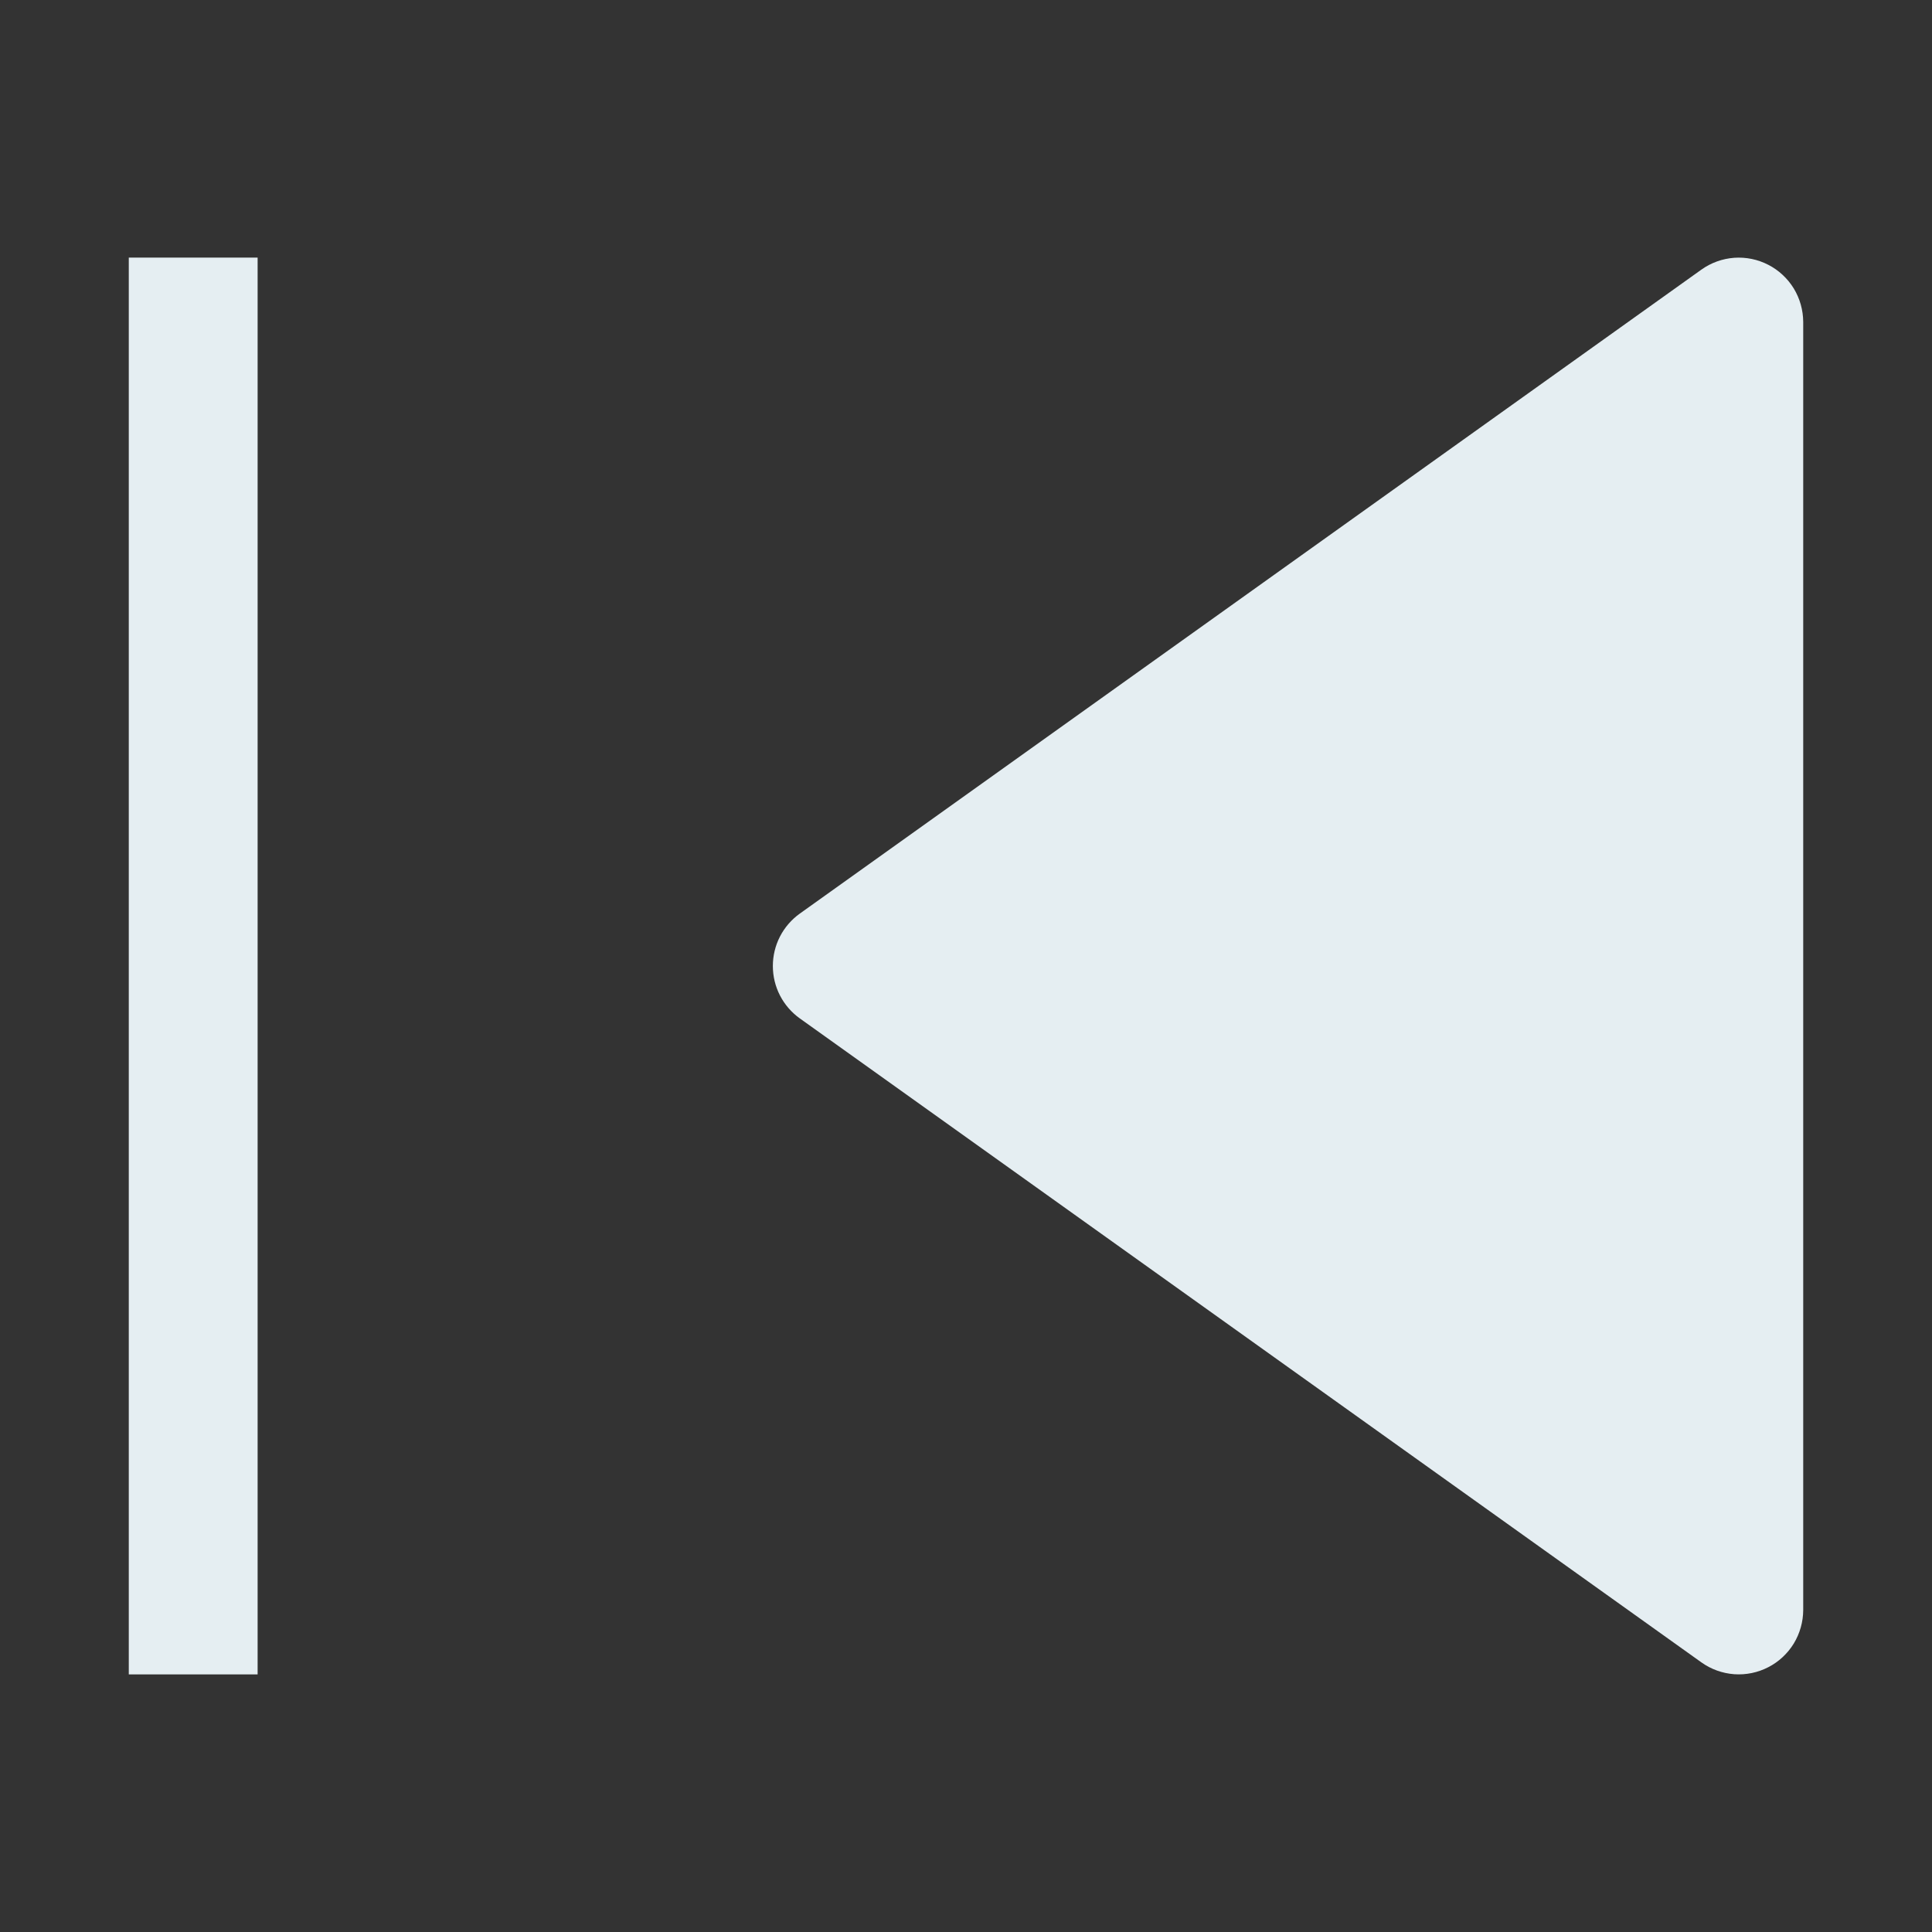 <svg width="35" height="35" viewBox="0 0 35 35" fill="none" xmlns="http://www.w3.org/2000/svg">
<rect x="0" y="0" width="35" height="35" fill="#333333" stroke="none"/>
<path d="M30.823 30.116C30.998 30.241 31.203 30.314 31.417 30.33C31.63 30.345 31.844 30.301 32.034 30.203C32.225 30.105 32.384 29.956 32.496 29.774C32.607 29.591 32.666 29.381 32.667 29.167V5.833C32.666 5.619 32.607 5.409 32.496 5.226C32.384 5.044 32.225 4.895 32.034 4.797C31.844 4.699 31.63 4.655 31.417 4.67C31.203 4.686 30.998 4.759 30.823 4.884L14.49 16.55C14.339 16.658 14.215 16.801 14.13 16.966C14.045 17.131 14.001 17.314 14.001 17.5C14.001 17.686 14.045 17.869 14.13 18.034C14.215 18.199 14.339 18.342 14.49 18.45L30.823 30.116ZM4.667 4.667H2.333L2.333 30.333H4.667L4.667 4.667Z" fill="#E5EEF2"/>
</svg>
